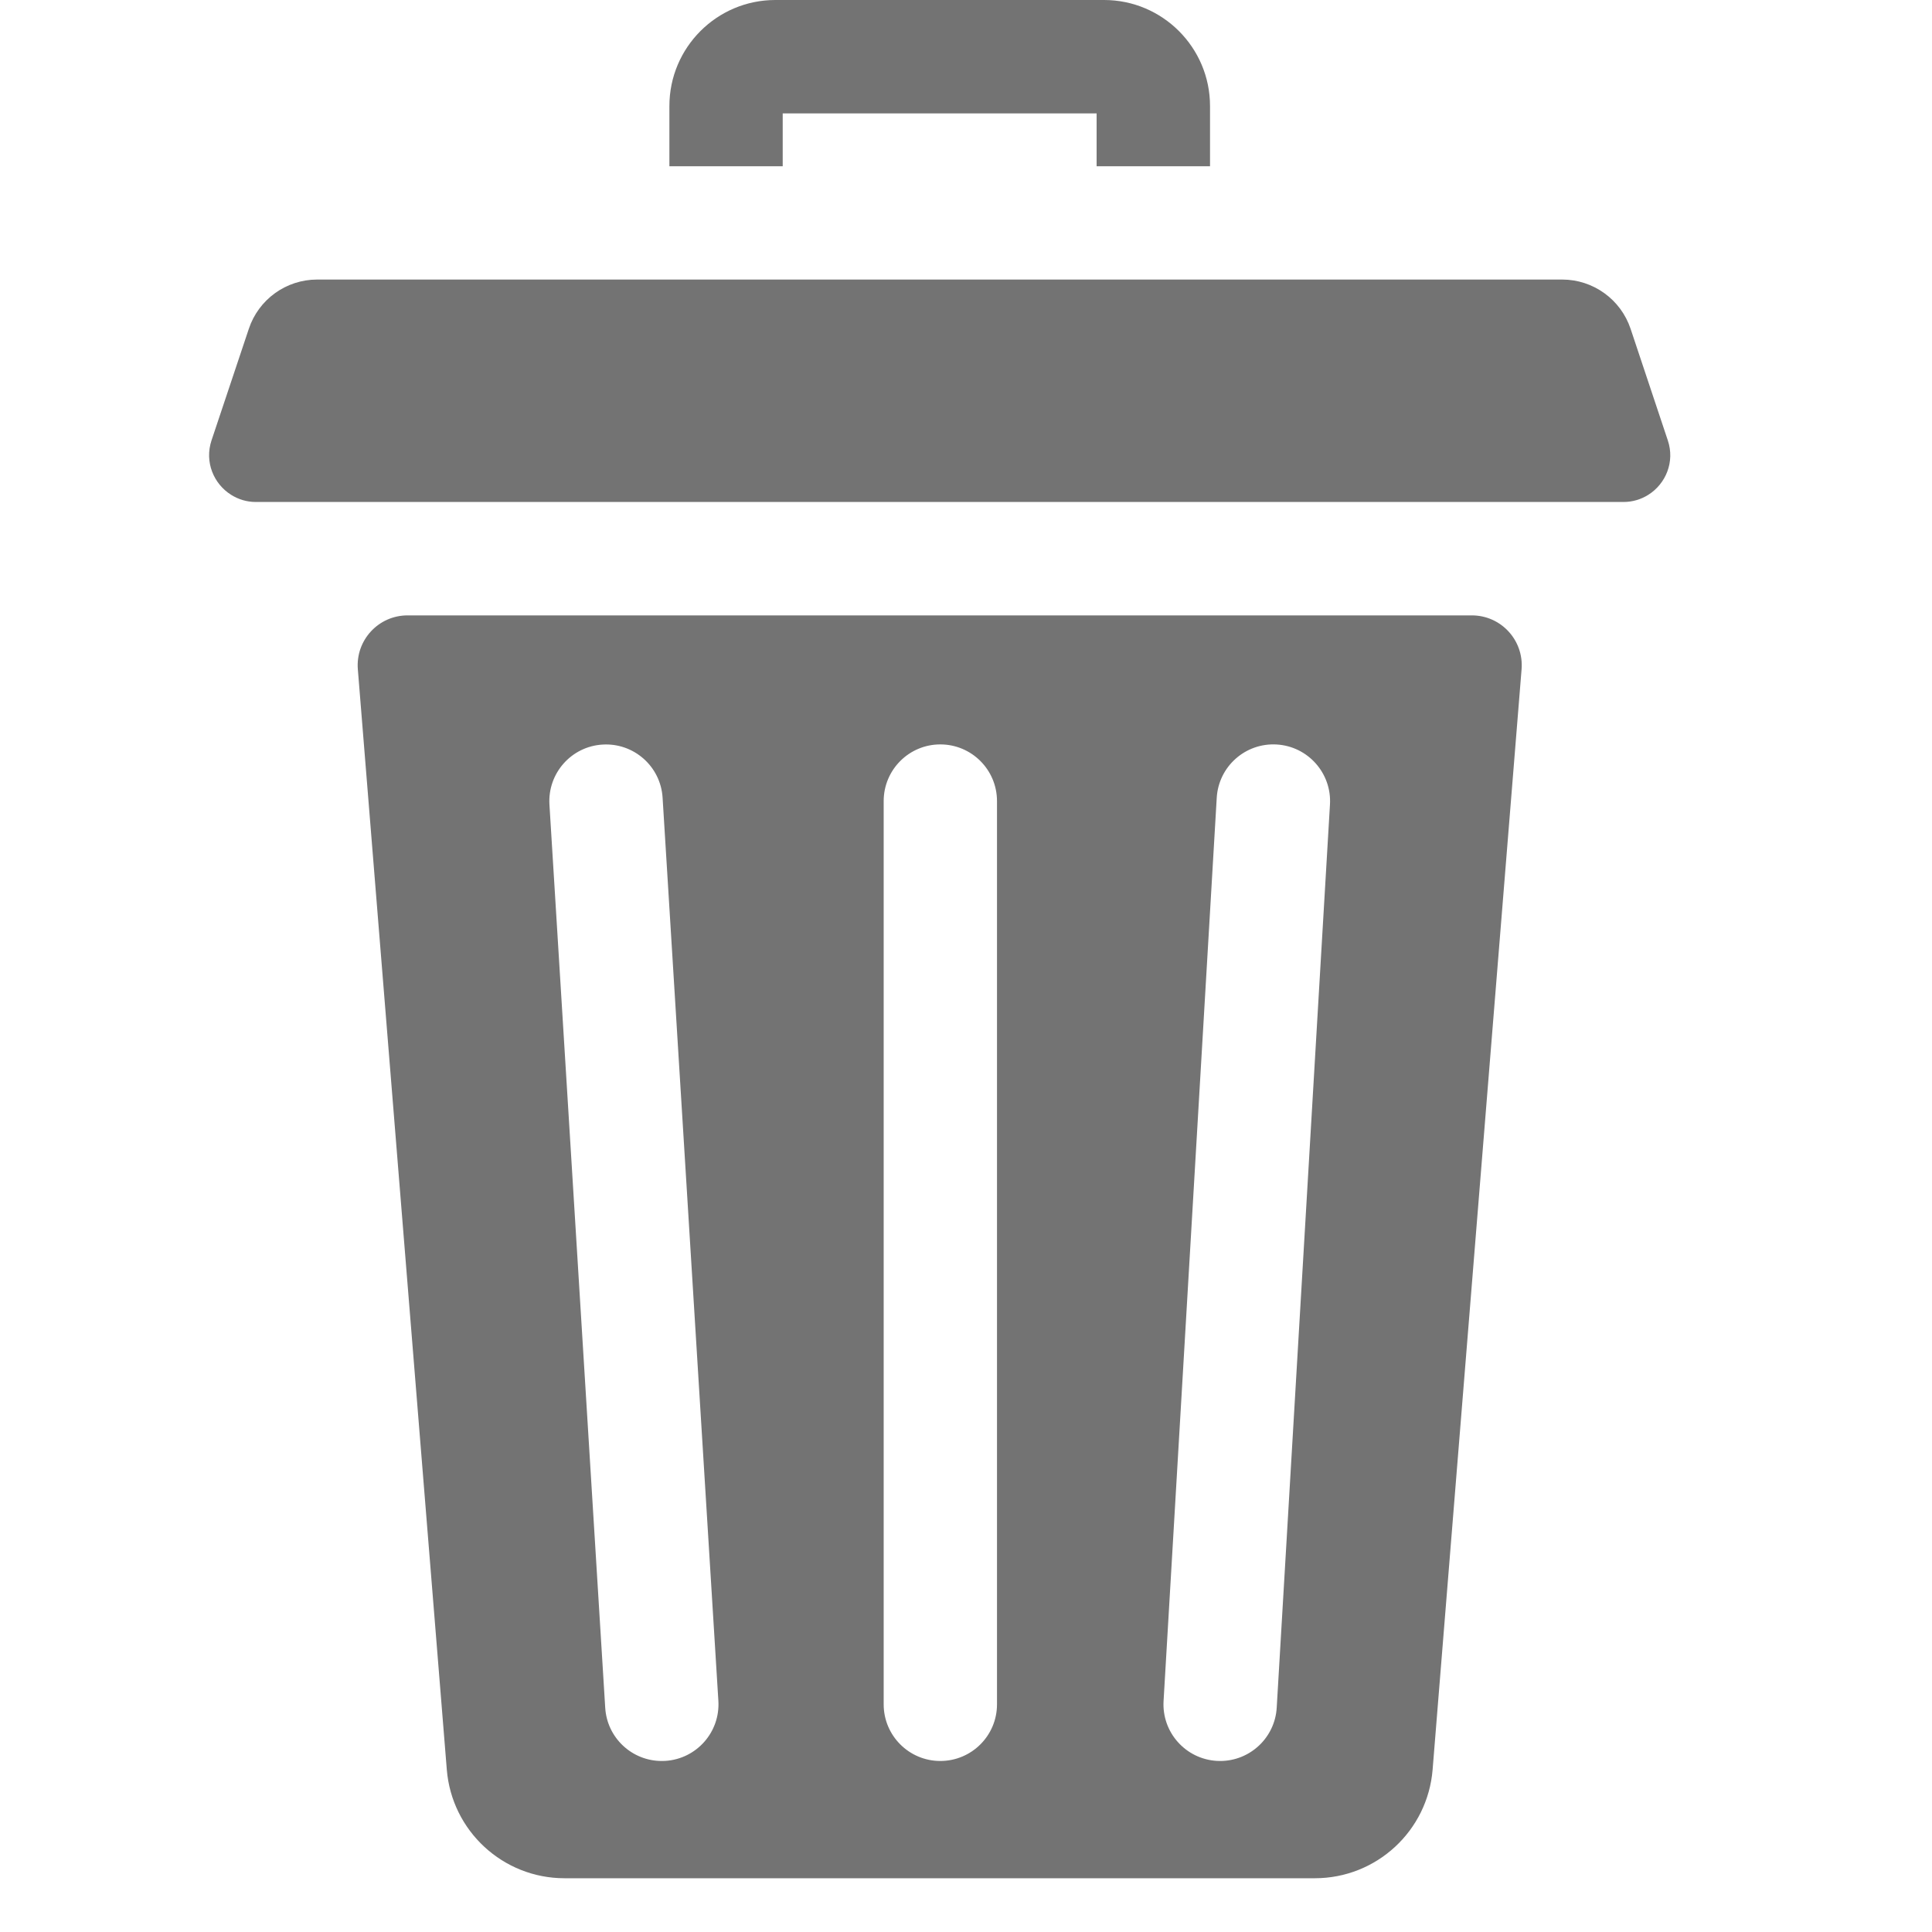 <svg width="23" height="23" viewBox="0 0 23 23" fill="none" xmlns="http://www.w3.org/2000/svg">
<g clip-path="url(#clip0)">
<path d="M9.318 1.35H13.055V1.979H14.405V1.262C14.405 0.566 13.839 0 13.144 0H9.23C8.534 0 7.969 0.566 7.969 1.262V1.979H9.318V1.35Z" fill="#737373"/>
<path d="M17.522 7.326H4.852C4.505 7.326 4.232 7.622 4.26 7.968L5.319 21.066C5.378 21.797 5.988 22.36 6.72 22.36H15.653C16.386 22.36 16.996 21.797 17.055 21.066L18.114 7.968C18.142 7.622 17.869 7.326 17.522 7.326ZM7.92 20.963C7.906 20.964 7.891 20.964 7.877 20.964C7.524 20.964 7.227 20.689 7.205 20.331L6.541 9.579C6.518 9.207 6.801 8.886 7.173 8.864C7.544 8.841 7.865 9.123 7.888 9.496L8.552 20.248C8.575 20.62 8.292 20.94 7.92 20.963ZM11.869 20.29C11.869 20.662 11.567 20.964 11.194 20.964C10.822 20.964 10.52 20.662 10.52 20.29V9.537C10.52 9.164 10.822 8.862 11.194 8.862C11.567 8.862 11.869 9.164 11.869 9.537V20.29ZM15.833 9.577L15.199 20.329C15.178 20.688 14.88 20.964 14.526 20.964C14.513 20.964 14.499 20.964 14.486 20.963C14.114 20.941 13.83 20.622 13.852 20.25L14.485 9.497C14.507 9.125 14.826 8.841 15.199 8.863C15.571 8.885 15.855 9.205 15.833 9.577Z" fill="#737373"/>
<path d="M19.855 5.243L19.412 3.915C19.295 3.565 18.967 3.328 18.598 3.328H3.775C3.406 3.328 3.078 3.565 2.962 3.915L2.518 5.243C2.433 5.5 2.544 5.761 2.752 5.891C2.836 5.944 2.936 5.976 3.046 5.976H19.327C19.437 5.976 19.538 5.944 19.622 5.891C19.83 5.761 19.941 5.499 19.855 5.243Z" fill="#737373"/>
</g>
<defs>
<clipPath id="clip0">
<rect width="22.36" height="22.36" fill="white"/>
</clipPath>
</defs>
</svg>
